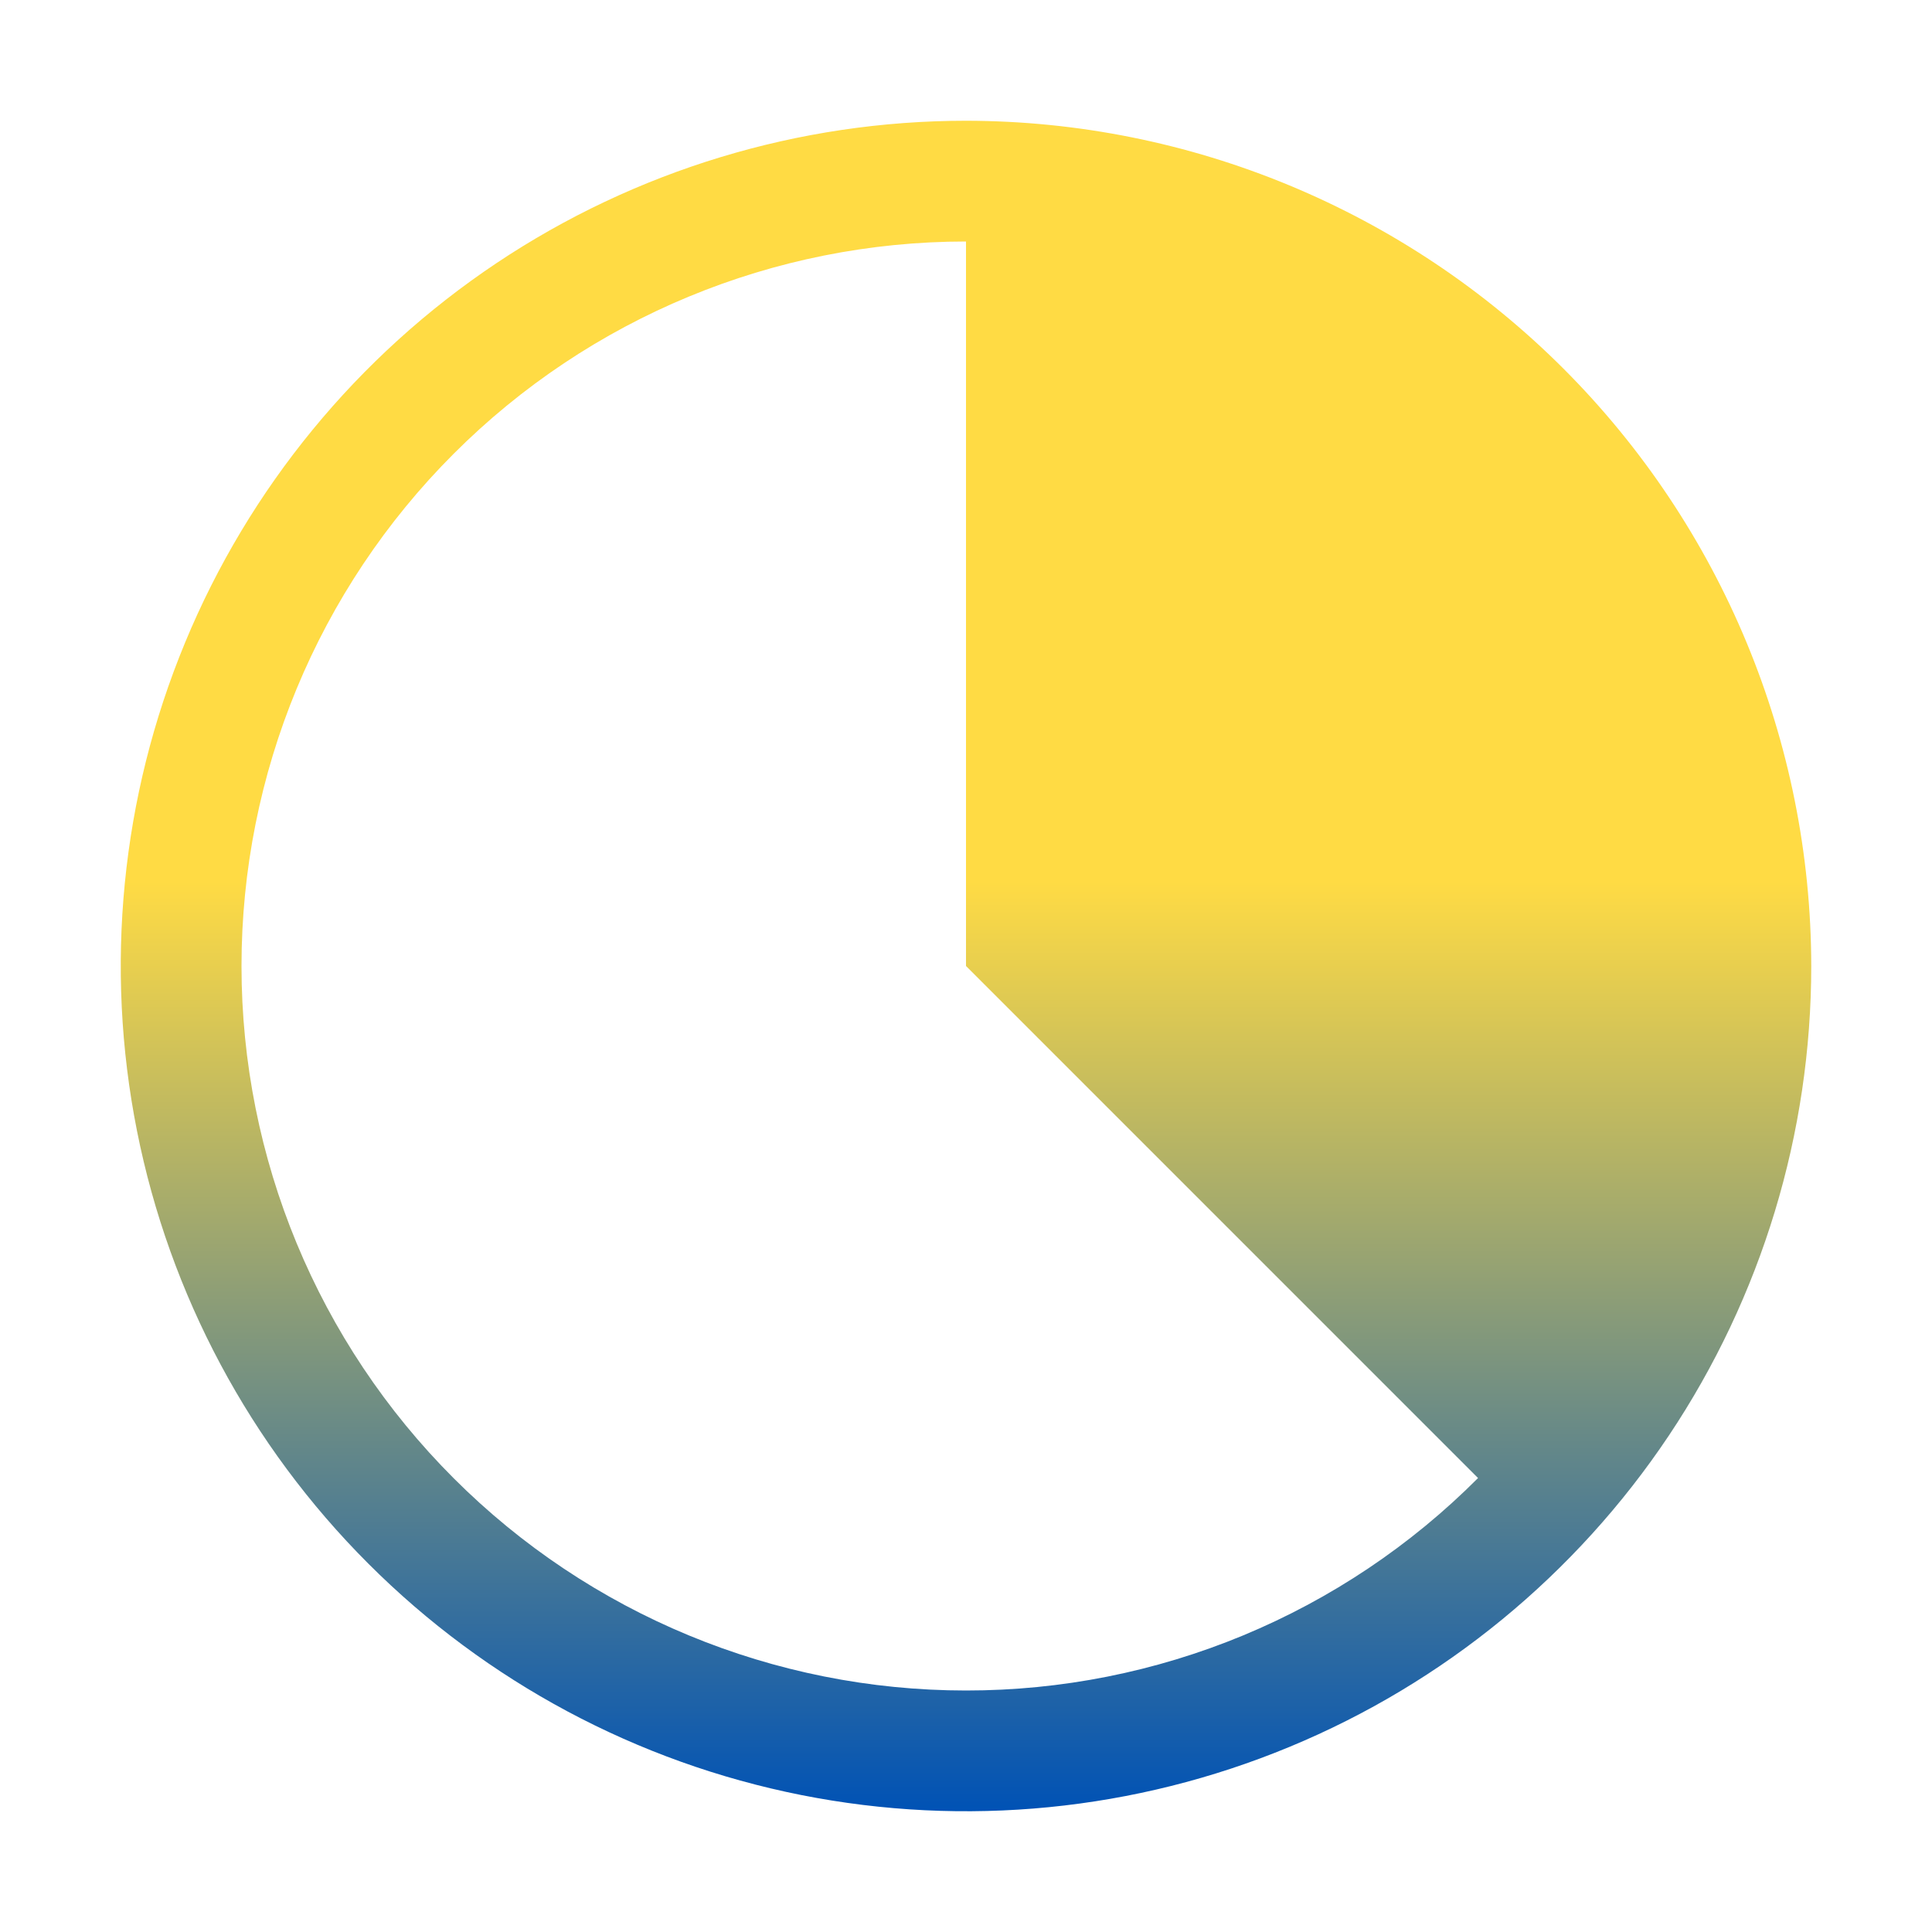 <svg width="32" height="32" viewBox="0 0 32 32" fill="none" xmlns="http://www.w3.org/2000/svg">
<path d="M16 2C13.231 2 10.524 2.821 8.222 4.359C5.92 5.898 4.125 8.084 3.066 10.642C2.006 13.201 1.729 16.015 2.269 18.731C2.809 21.447 4.143 23.942 6.101 25.899C8.058 27.857 10.553 29.191 13.269 29.731C15.985 30.271 18.799 29.994 21.358 28.934C23.916 27.875 26.102 26.08 27.641 23.778C29.179 21.476 30 18.769 30 16C29.996 12.288 28.519 8.73 25.895 6.105C23.27 3.481 19.712 2.004 16 2ZM16 28C12.817 28 9.765 26.736 7.515 24.485C5.264 22.235 4 19.183 4 16C4 12.817 5.264 9.765 7.515 7.515C9.765 5.264 12.817 4 16 4V16L24.481 24.481C23.369 25.597 22.047 26.483 20.592 27.087C19.136 27.691 17.576 28.001 16 28Z" fill="url(#paint0_linear_204_36577)"/>
<defs>
<linearGradient id="paint0_linear_204_36577" x1="16" y1="2" x2="16" y2="30" gradientUnits="userSpaceOnUse">
<stop stop-color="#FFDB44"/>
<stop offset="0.45" stop-color="#FFDB44"/>
<stop offset="1" stop-color="#0052B5"/>
</linearGradient>
</defs>
</svg>
